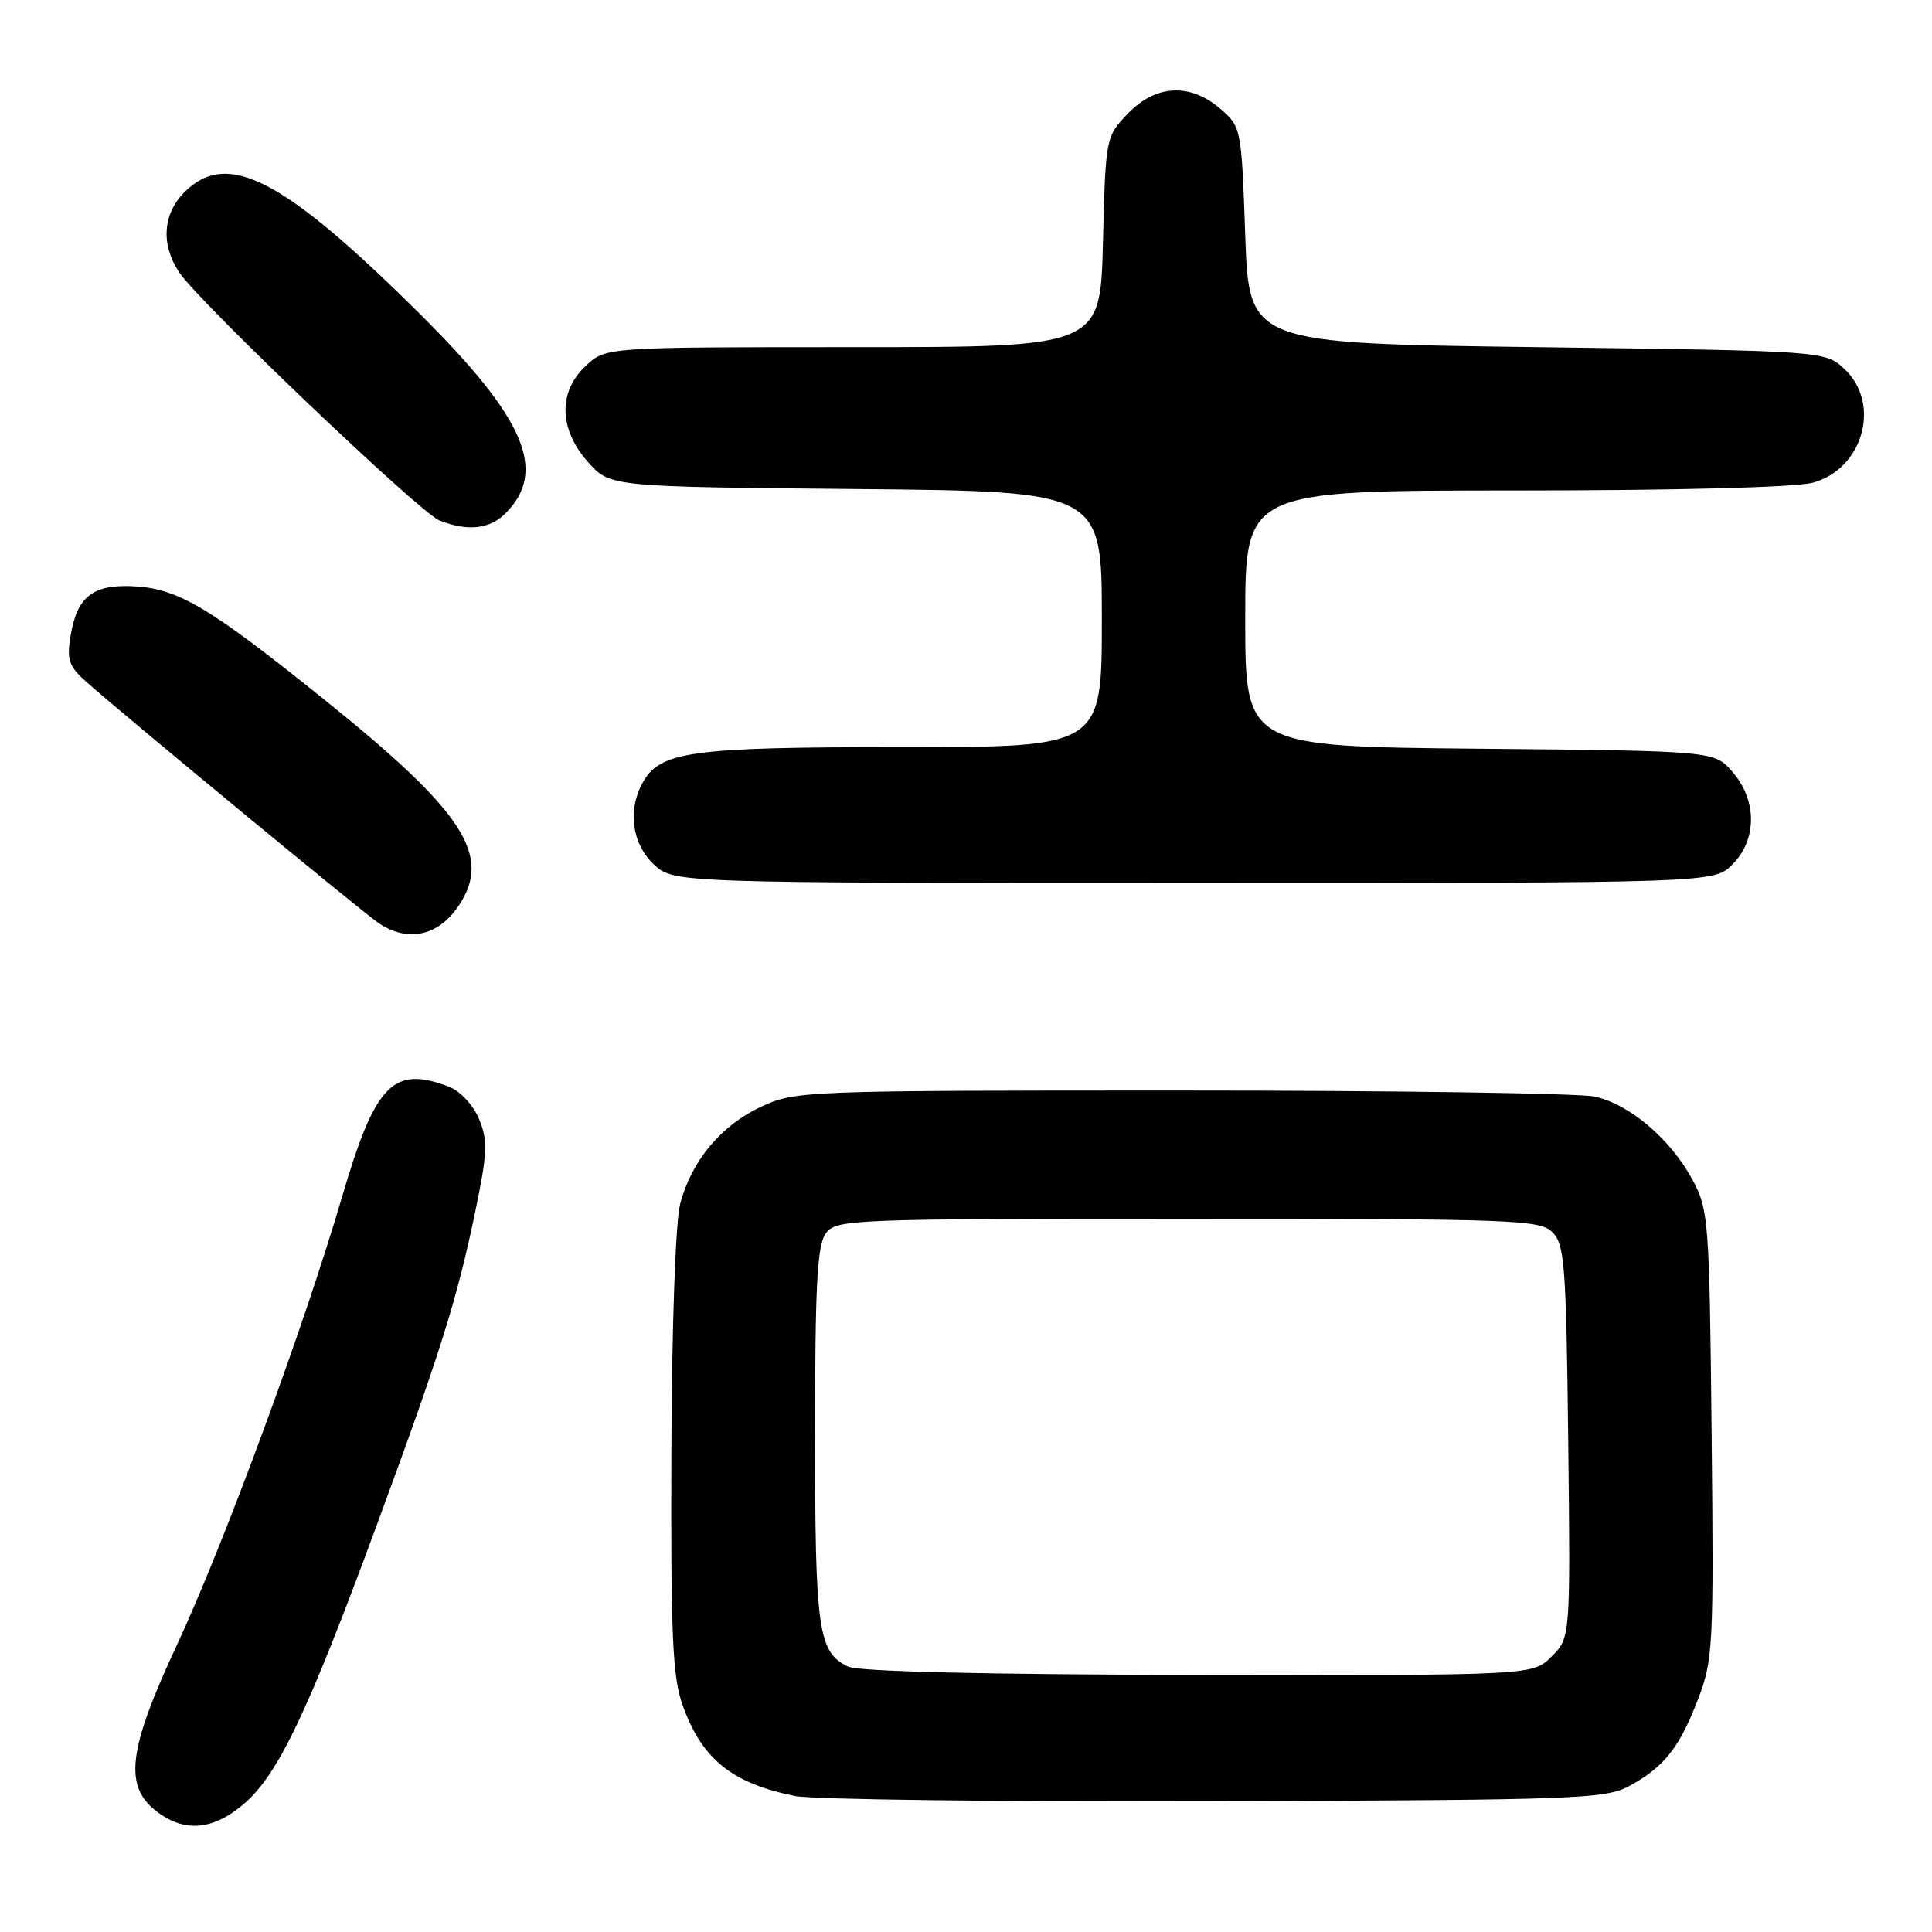 <?xml version="1.0" encoding="UTF-8" standalone="no"?>
<!DOCTYPE svg PUBLIC "-//W3C//DTD SVG 1.1//EN" "http://www.w3.org/Graphics/SVG/1.1/DTD/svg11.dtd" >
<svg xmlns="http://www.w3.org/2000/svg" xmlns:xlink="http://www.w3.org/1999/xlink" version="1.1" viewBox="0 0 256 256">
 <g >
 <path fill="currentColor"
d=" M 32.47 238.89 C 36.90 235.01 40.82 226.76 49.77 202.50 C 58.29 179.42 60.57 172.17 62.98 160.52 C 64.60 152.70 64.66 151.12 63.47 148.26 C 62.69 146.40 60.97 144.56 59.48 143.99 C 52.09 141.18 49.72 143.61 45.35 158.51 C 40.27 175.86 29.64 204.69 23.40 218.06 C 17.02 231.73 16.40 236.60 20.63 239.93 C 24.41 242.90 28.29 242.56 32.47 238.89 Z  M 215.94 236.63 C 220.53 234.12 222.55 231.56 225.03 225.07 C 226.99 219.94 227.09 218.00 226.80 190.07 C 226.51 161.86 226.40 160.31 224.31 156.41 C 221.39 150.95 215.91 146.28 211.27 145.30 C 209.20 144.86 184.55 144.50 156.50 144.50 C 106.56 144.50 105.40 144.54 100.89 146.63 C 95.57 149.09 91.64 153.79 90.13 159.50 C 89.51 161.82 89.02 175.68 88.96 192.50 C 88.87 216.75 89.12 222.23 90.45 225.95 C 93.03 233.11 96.93 236.27 105.33 237.98 C 107.62 238.45 132.68 238.76 161.00 238.67 C 209.28 238.51 212.72 238.38 215.94 236.63 Z  M 60.77 120.03 C 65.25 113.36 61.49 107.59 42.96 92.69 C 27.54 80.29 23.48 77.90 17.42 77.67 C 12.21 77.47 10.18 79.14 9.34 84.32 C 8.82 87.50 9.13 88.33 11.62 90.51 C 17.55 95.71 47.67 120.57 50.04 122.22 C 53.91 124.94 58.04 124.09 60.77 120.03 Z  M 229.55 114.55 C 232.82 111.27 232.84 106.09 229.59 102.31 C 227.18 99.50 227.18 99.50 196.09 99.21 C 165.00 98.92 165.00 98.92 165.00 81.96 C 165.00 65.00 165.00 65.00 200.75 64.99 C 222.44 64.99 237.97 64.58 240.25 63.95 C 246.89 62.10 249.28 53.49 244.42 48.92 C 241.84 46.50 241.84 46.50 203.67 46.00 C 165.50 45.50 165.50 45.50 165.00 31.16 C 164.50 16.95 164.47 16.80 161.69 14.41 C 157.68 10.96 153.14 11.20 149.44 15.06 C 146.52 18.11 146.50 18.21 146.15 32.06 C 145.81 46.00 145.81 46.00 113.05 46.00 C 80.29 46.00 80.29 46.00 77.65 48.45 C 73.93 51.89 74.04 56.89 77.92 61.23 C 80.83 64.50 80.83 64.50 113.42 64.80 C 146.00 65.10 146.00 65.10 146.00 82.05 C 146.00 99.00 146.00 99.00 119.47 99.00 C 91.28 99.00 87.38 99.55 85.08 103.85 C 83.14 107.47 83.79 111.90 86.65 114.55 C 89.29 117.00 89.29 117.00 158.19 117.00 C 227.09 117.00 227.09 117.00 229.55 114.55 Z  M 66.97 68.03 C 72.57 62.43 69.60 55.48 55.74 41.70 C 37.54 23.62 30.13 19.78 24.45 25.45 C 21.55 28.36 21.29 32.41 23.76 36.11 C 26.41 40.08 55.61 67.91 58.21 68.95 C 61.92 70.44 64.87 70.13 66.97 68.03 Z  M 112.36 220.83 C 108.41 218.92 108.00 216.03 108.00 190.14 C 108.00 170.34 108.28 164.99 109.42 163.44 C 110.79 161.57 112.46 161.50 157.38 161.50 C 200.72 161.50 204.05 161.62 205.71 163.28 C 207.32 164.89 207.53 167.68 207.80 191.03 C 208.09 217.00 208.09 217.00 205.59 219.50 C 203.09 222.00 203.09 222.00 158.80 221.93 C 130.47 221.89 113.73 221.49 112.36 220.83 Z "/>
</g>
</svg>